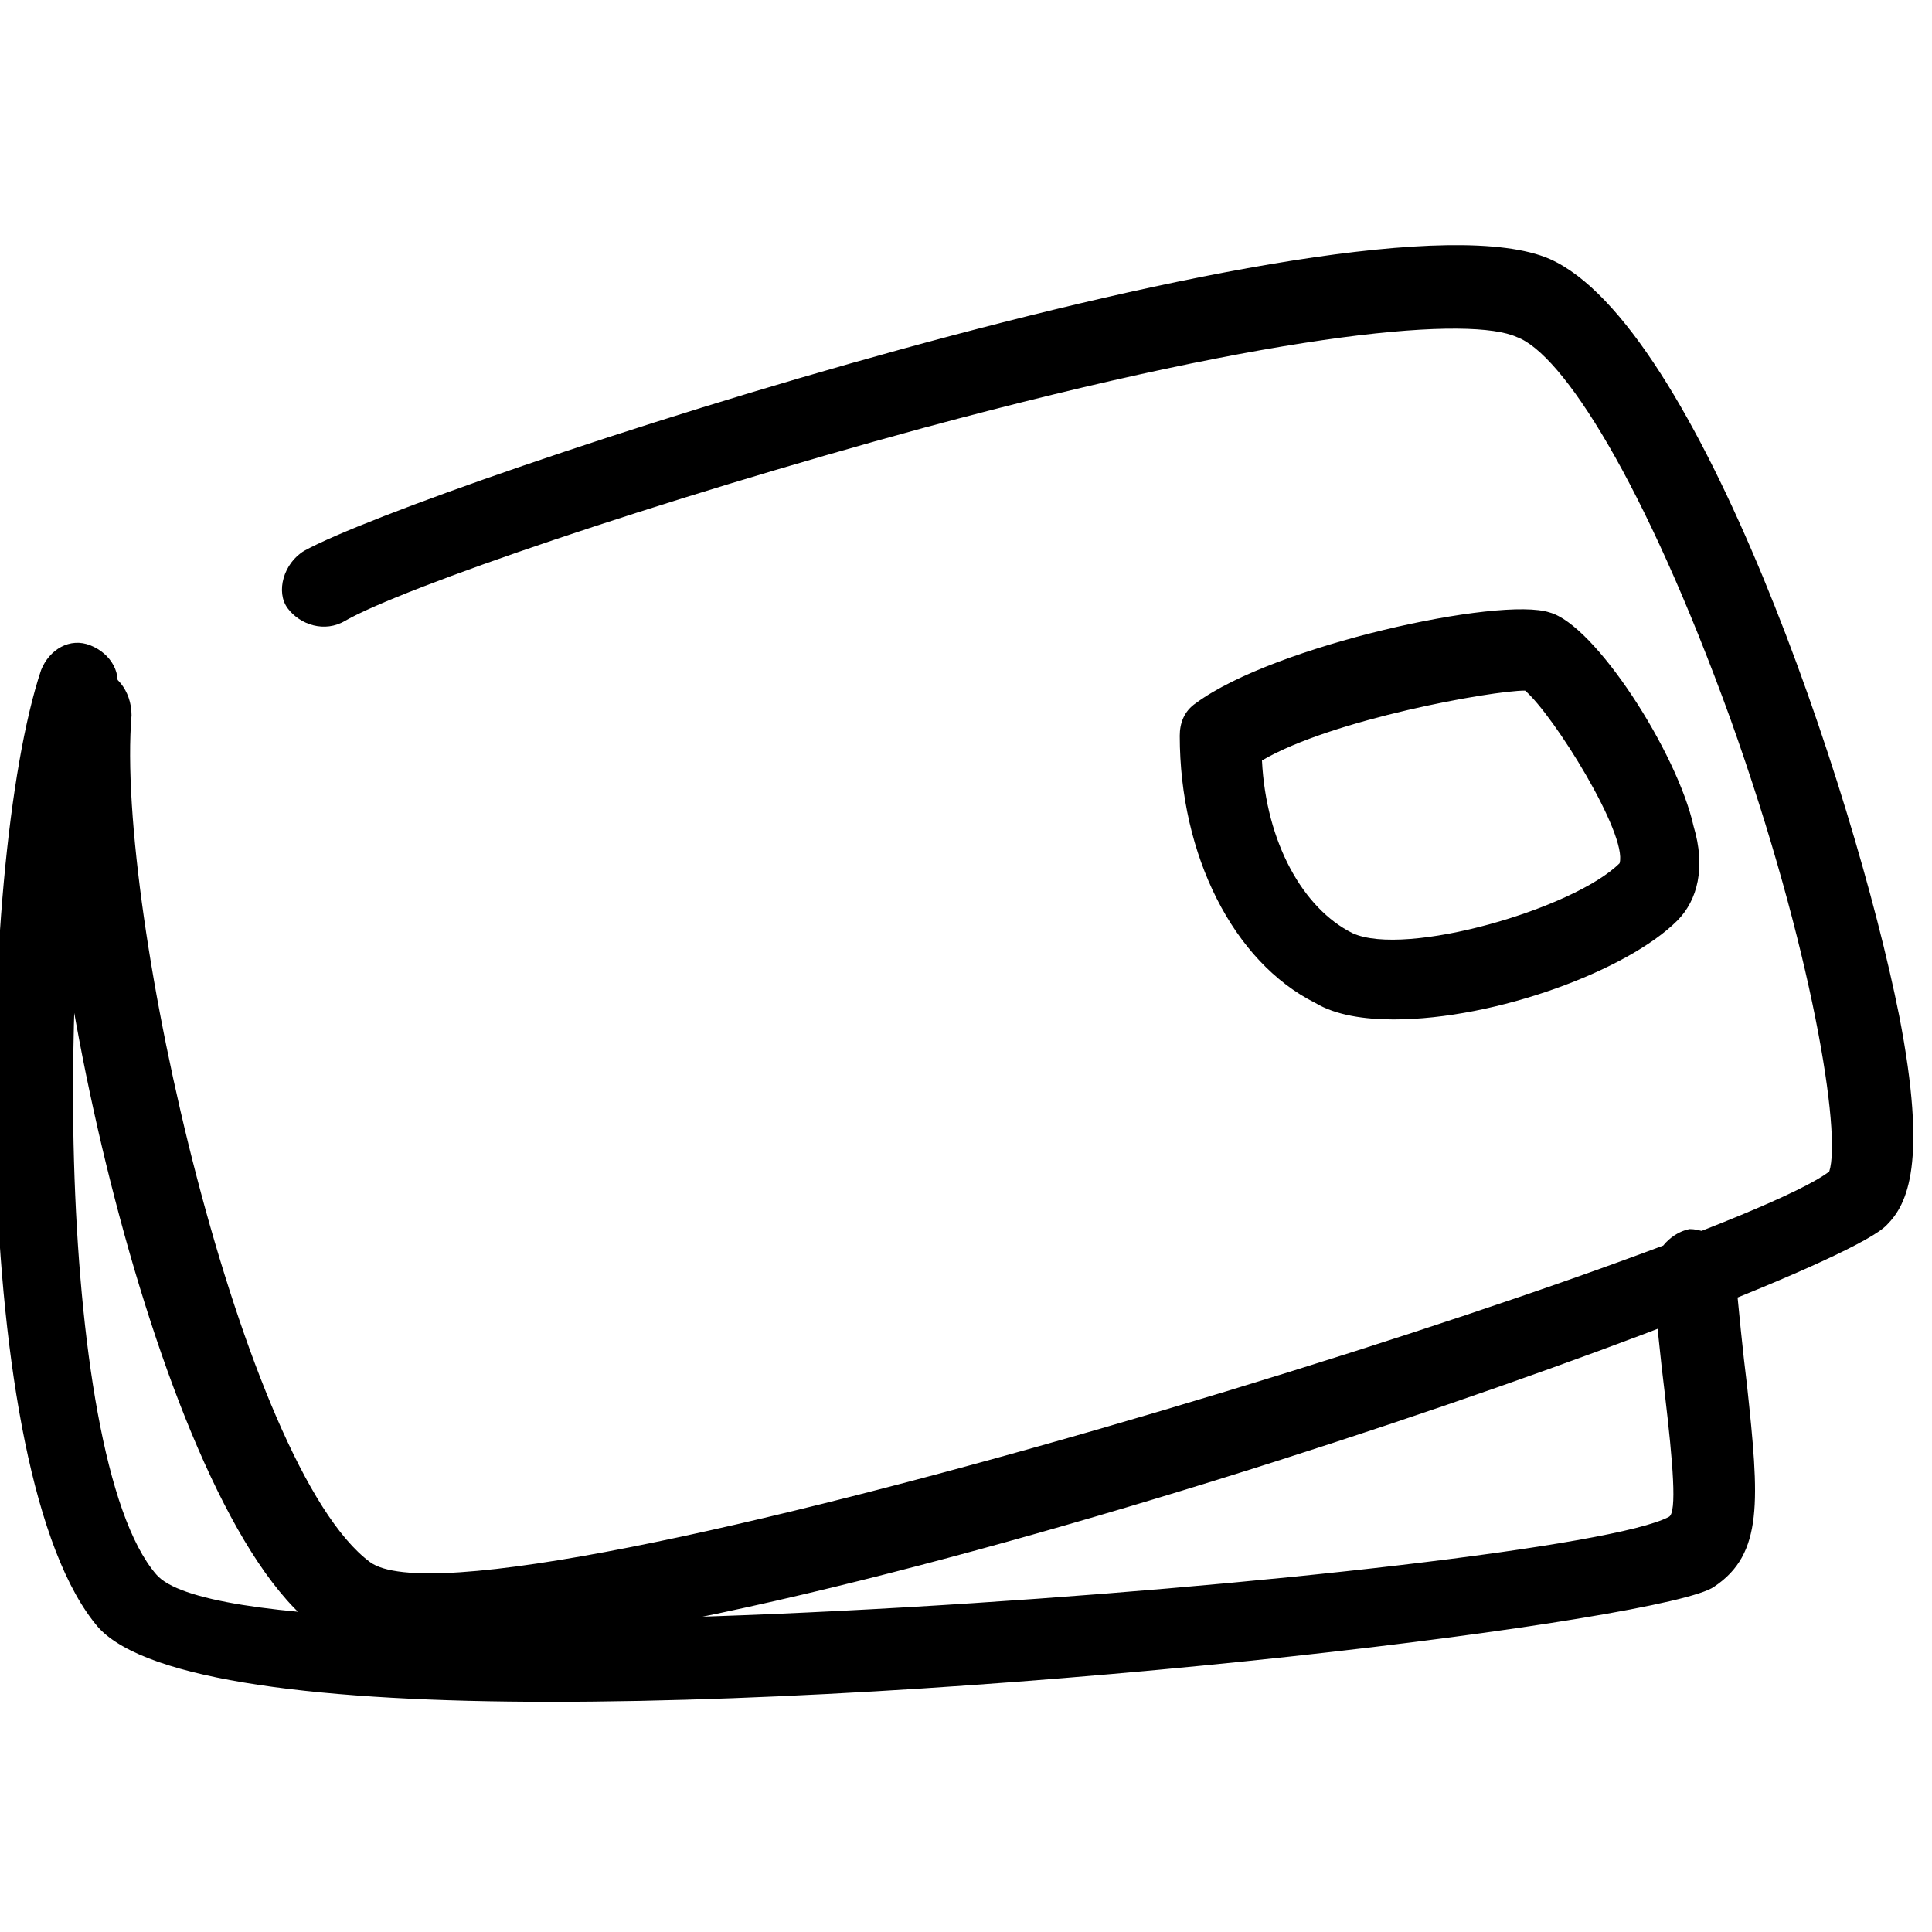 <svg version="1.1" xmlns="http://www.w3.org/2000/svg" width="1024" height="1024" viewBox="0 0 1024 1024">
<path d="M226.587 875.847c-26.145 0-47.932-4.357-58.826-13.072-84.97-63.183-152.511-379.098-141.617-488.034 0-10.894 10.894-19.609 23.966-19.609 10.894 0 19.609 10.894 19.609 23.966-8.715 104.579 58.826 398.706 126.366 448.817 58.826 43.574 716.8-163.404 773.447-206.979 6.536-19.609-8.715-117.651-52.289-239.66-45.753-126.366-89.328-193.906-113.294-202.621-23.966-10.894-119.83-4.357-313.736 47.932-143.796 39.217-276.698 84.97-307.2 102.4-10.894 6.536-23.966 2.179-30.502-6.536s-2.179-23.966 8.715-30.502c63.183-34.86 559.932-198.264 660.153-154.689 78.434 34.86 161.226 281.055 185.191 400.885 15.251 78.434 4.357 100.221-6.536 111.115-30.502 32.681-577.362 226.587-773.447 226.587zM291.949 901.991c-119.83 0-213.515-10.894-239.66-39.217-69.719-80.613-65.362-403.064-30.502-507.643 4.357-10.894 15.251-17.43 26.145-13.072s17.43 15.251 13.072 26.145c-32.681 100.221-32.681 403.064 21.787 466.247 47.932 56.647 745.123 0 801.77-30.502 4.357-2.179 2.179-28.323-2.179-65.362-2.179-17.43-4.357-39.217-6.536-63.183 0-10.894 8.715-21.787 19.609-23.966 10.894 0 21.787 8.715 23.966 19.609 2.179 23.966 4.357 45.753 6.536 63.183 6.536 61.004 8.715 89.328-17.43 106.757-23.966 17.43-370.383 61.004-616.579 61.004zM738.587 540.323c-15.251 0-30.502-2.179-41.396-8.715-43.574-21.787-71.898-78.434-71.898-141.617 0-6.536 2.179-13.072 8.715-17.43 41.396-30.502 161.226-56.647 187.37-47.932 23.966 6.536 67.54 74.077 76.255 113.294 6.536 21.787 2.179 39.217-8.715 50.111-26.145 26.145-95.864 52.289-150.332 52.289zM668.868 403.064c2.179 43.574 21.787 78.434 47.932 91.506 28.323 13.072 117.651-13.072 141.617-37.038 4.357-15.251-34.86-78.434-50.111-91.506-17.43 0-102.4 15.251-139.438 37.038z"></path>
</svg>

